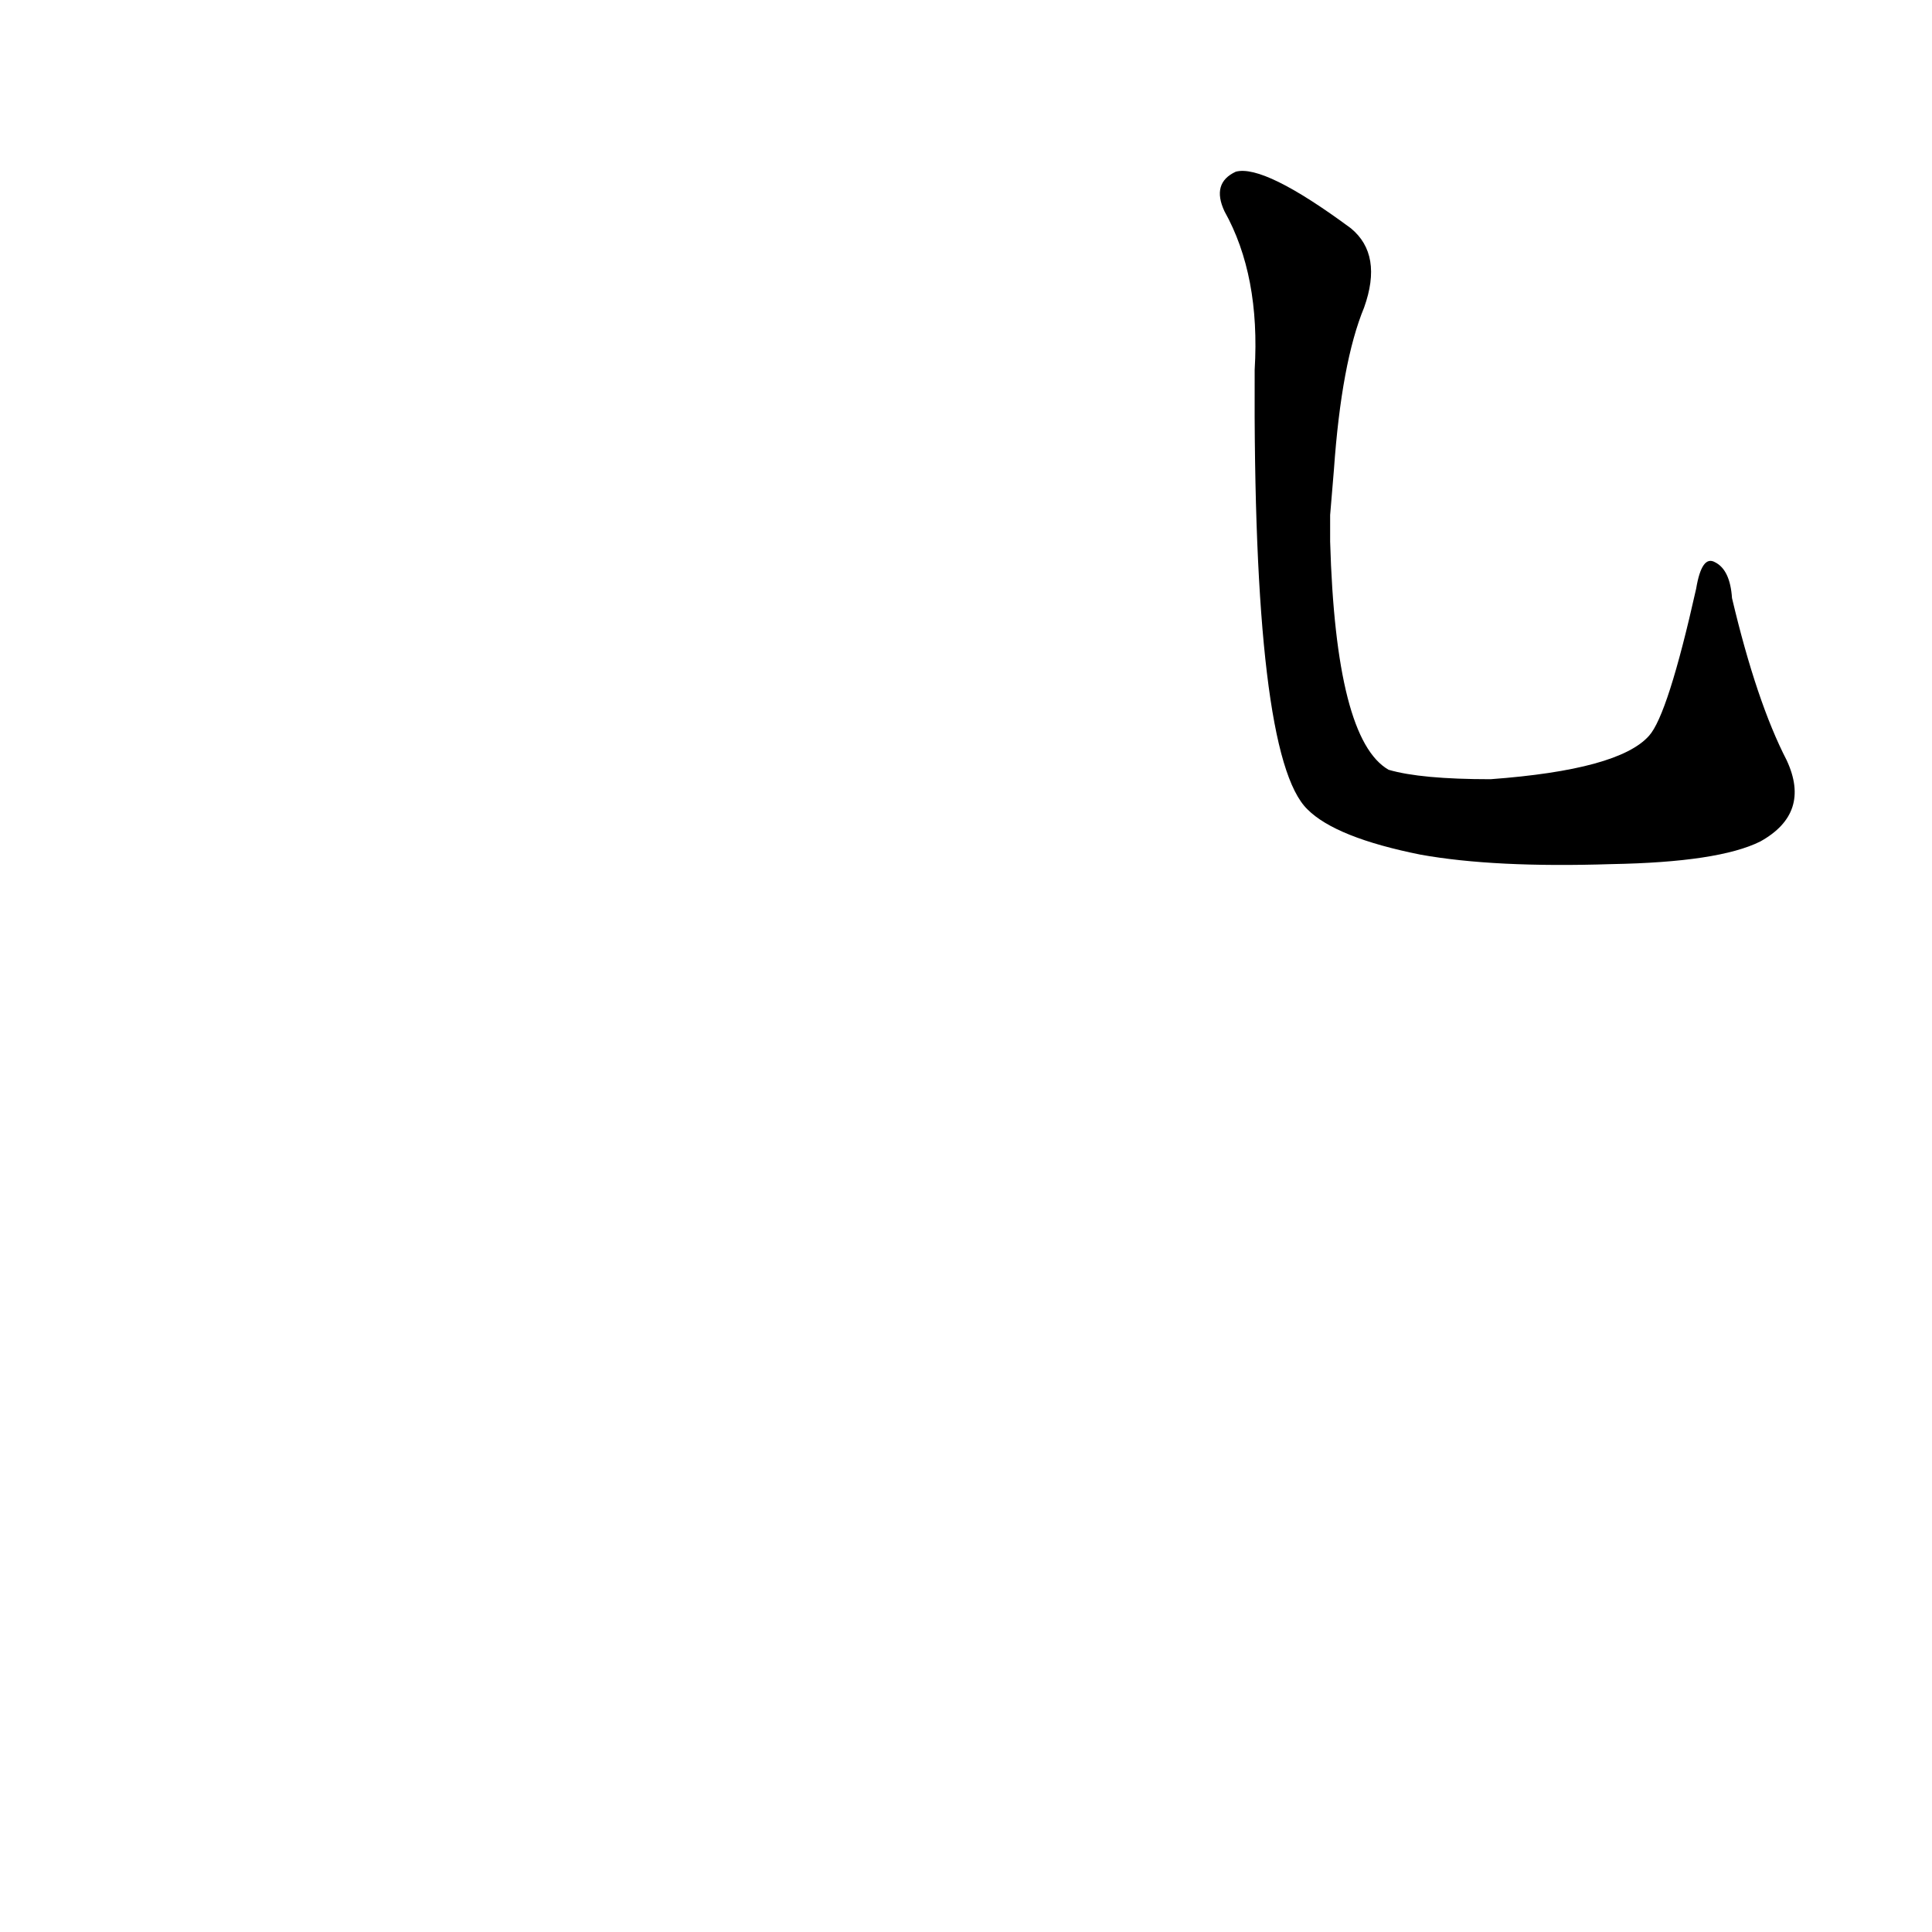 <?xml version='1.0' encoding='utf-8'?>
<svg xmlns="http://www.w3.org/2000/svg" version="1.1" viewBox="0 0 1024 1024"><g transform="scale(1, -1) translate(0, -900)"><path d="M 707 651 Q 711 708 723 737 Q 733 765 716 779 Q 670 813 655 809 Q 642 803 649 788 Q 668 754 665 704 Q 664 499 693 471 Q 708 456 753 447 Q 792 440 854 442 Q 911 443 933 454 Q 960 469 947 497 Q 931 528 918 583 Q 917 598 909 602 Q 902 606 899 588 Q 884 521 874 510 Q 858 492 790 487 Q 753 487 736 492 Q 708 508 705 613 Q 705 620 705 627 L 707 651 Z" fill="black" /></g></svg>